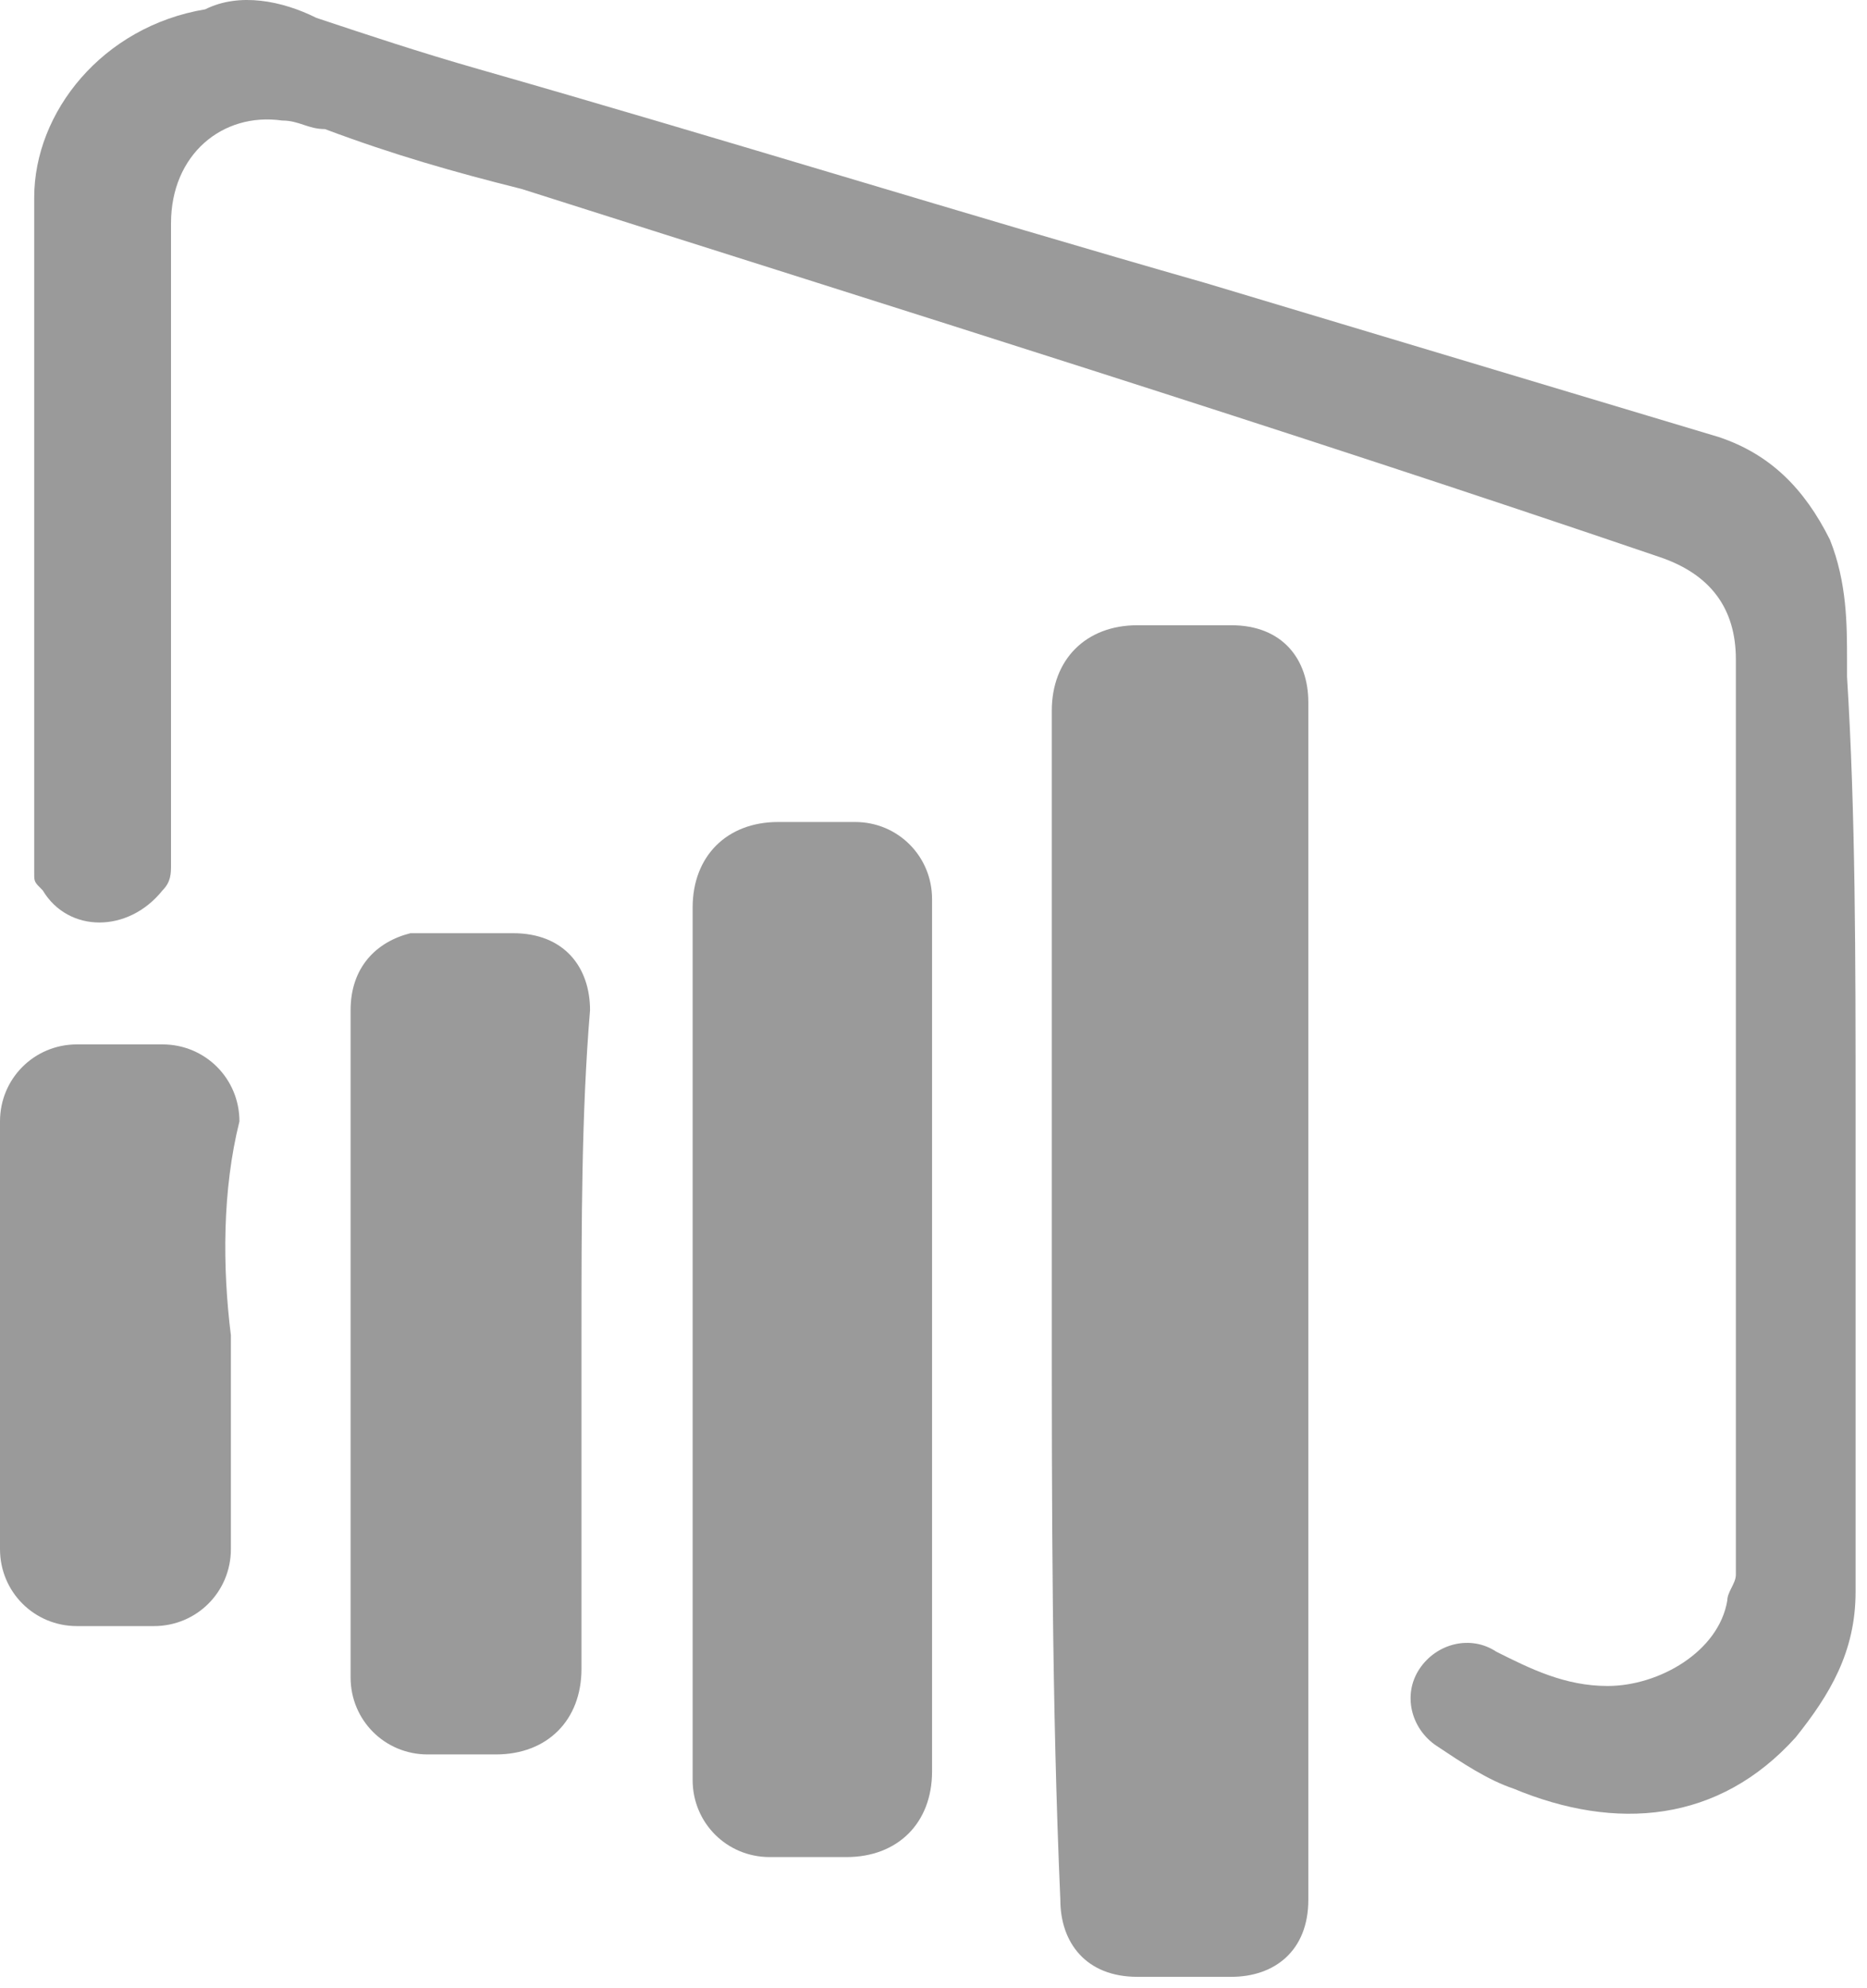 <svg width="93" height="99" viewBox="0 0 93 99" fill="none" xmlns="http://www.w3.org/2000/svg">
<path d="M92.431 55.412C92.431 63.505 92.431 71.172 92.431 79.265C92.431 82.247 91.153 84.376 89.449 86.506C85.616 90.766 80.504 91.192 75.393 89.062C74.115 88.636 72.837 87.784 71.559 86.932C70.282 86.08 69.856 84.376 70.708 83.099C71.559 81.821 73.263 81.395 74.541 82.247C76.245 83.099 77.949 83.951 80.079 83.951C82.634 83.951 85.616 82.247 86.042 79.691C86.042 79.265 86.468 78.839 86.468 78.413C86.468 69.468 86.468 60.949 86.468 52.43C86.468 46.041 86.468 39.226 86.468 32.837C86.468 30.281 85.19 28.577 82.634 27.725C63.892 21.336 44.725 15.373 25.983 9.409C22.575 8.557 19.594 7.705 16.186 6.428C15.334 6.428 14.908 6.002 14.056 6.002C11.075 5.576 8.519 7.705 8.519 11.113C8.519 21.762 8.519 32.411 8.519 43.059C8.519 43.485 8.519 43.911 8.093 44.337C6.389 46.467 3.408 46.467 2.13 44.337C1.704 43.911 1.704 43.911 1.704 43.485C1.704 32.411 1.704 20.91 1.704 9.835C1.704 5.576 5.111 1.316 10.223 0.464C11.927 -0.388 14.056 0.038 15.76 0.89C18.316 1.742 20.872 2.594 23.853 3.446C35.78 6.854 48.132 10.687 60.059 14.095C68.578 16.65 77.097 19.206 85.616 21.762C88.171 22.614 89.875 24.317 91.153 26.873C92.005 29.003 92.005 31.133 92.005 32.837C92.005 33.263 92.005 33.263 92.005 33.688C92.431 40.504 92.431 47.745 92.431 55.412Z" fill="#9A9A9A"/>
<path d="M52.392 65.209C52.392 55.412 52.392 45.615 52.392 35.392C52.392 32.837 54.096 31.133 56.651 31.133C58.355 31.133 59.633 31.133 61.337 31.133C63.893 31.133 65.171 32.837 65.171 34.966C65.171 54.986 65.171 74.58 65.171 94.599C65.171 97.155 63.467 98.433 61.337 98.433C59.633 98.433 58.355 98.433 56.651 98.433C54.096 98.433 52.818 96.729 52.818 94.599C52.392 84.802 52.392 75.006 52.392 65.209Z" fill="#9A9A9A"/>
<path d="M34.502 66.913C34.502 59.672 34.502 52.431 34.502 45.19C34.502 42.634 36.206 40.93 38.761 40.93C40.039 40.93 41.317 40.93 42.595 40.93C44.725 40.93 46.428 42.634 46.428 44.764C46.428 55.413 46.428 65.635 46.428 76.284C46.428 80.118 46.428 84.377 46.428 88.211C46.428 90.766 44.725 92.47 42.169 92.47C40.891 92.47 39.613 92.47 38.336 92.47C36.206 92.47 34.502 90.766 34.502 88.636C34.502 81.395 34.502 74.154 34.502 66.913Z" fill="#9A9A9A"/>
<path d="M28.965 66.487C28.965 72.024 28.965 77.562 28.965 83.099C28.965 85.655 27.261 87.359 24.705 87.359C23.427 87.359 22.15 87.359 21.298 87.359C19.168 87.359 17.464 85.655 17.464 83.525C17.464 83.099 17.464 82.673 17.464 81.821C17.464 71.172 17.464 60.95 17.464 50.301C17.464 48.171 18.742 46.893 20.446 46.467C20.872 46.467 21.298 46.467 21.724 46.467C23.002 46.467 24.279 46.467 25.557 46.467C28.113 46.467 29.391 48.171 29.391 50.301C28.965 55.412 28.965 60.95 28.965 66.487Z" fill="#9A9A9A"/>
<path d="M11.501 66.487C11.501 69.894 11.501 73.728 11.501 77.135C11.501 79.265 9.797 80.969 7.667 80.969C6.389 80.969 5.112 80.969 3.834 80.969C1.704 80.969 0 79.265 0 77.135C0 69.894 0 62.653 0 55.838C0 53.708 1.704 52.004 3.834 52.004C5.112 52.004 6.389 52.004 8.093 52.004C10.223 52.004 11.927 53.708 11.927 55.838C11.075 59.245 11.075 63.079 11.501 66.487Z" fill="#9A9A9A"/>
</svg>
